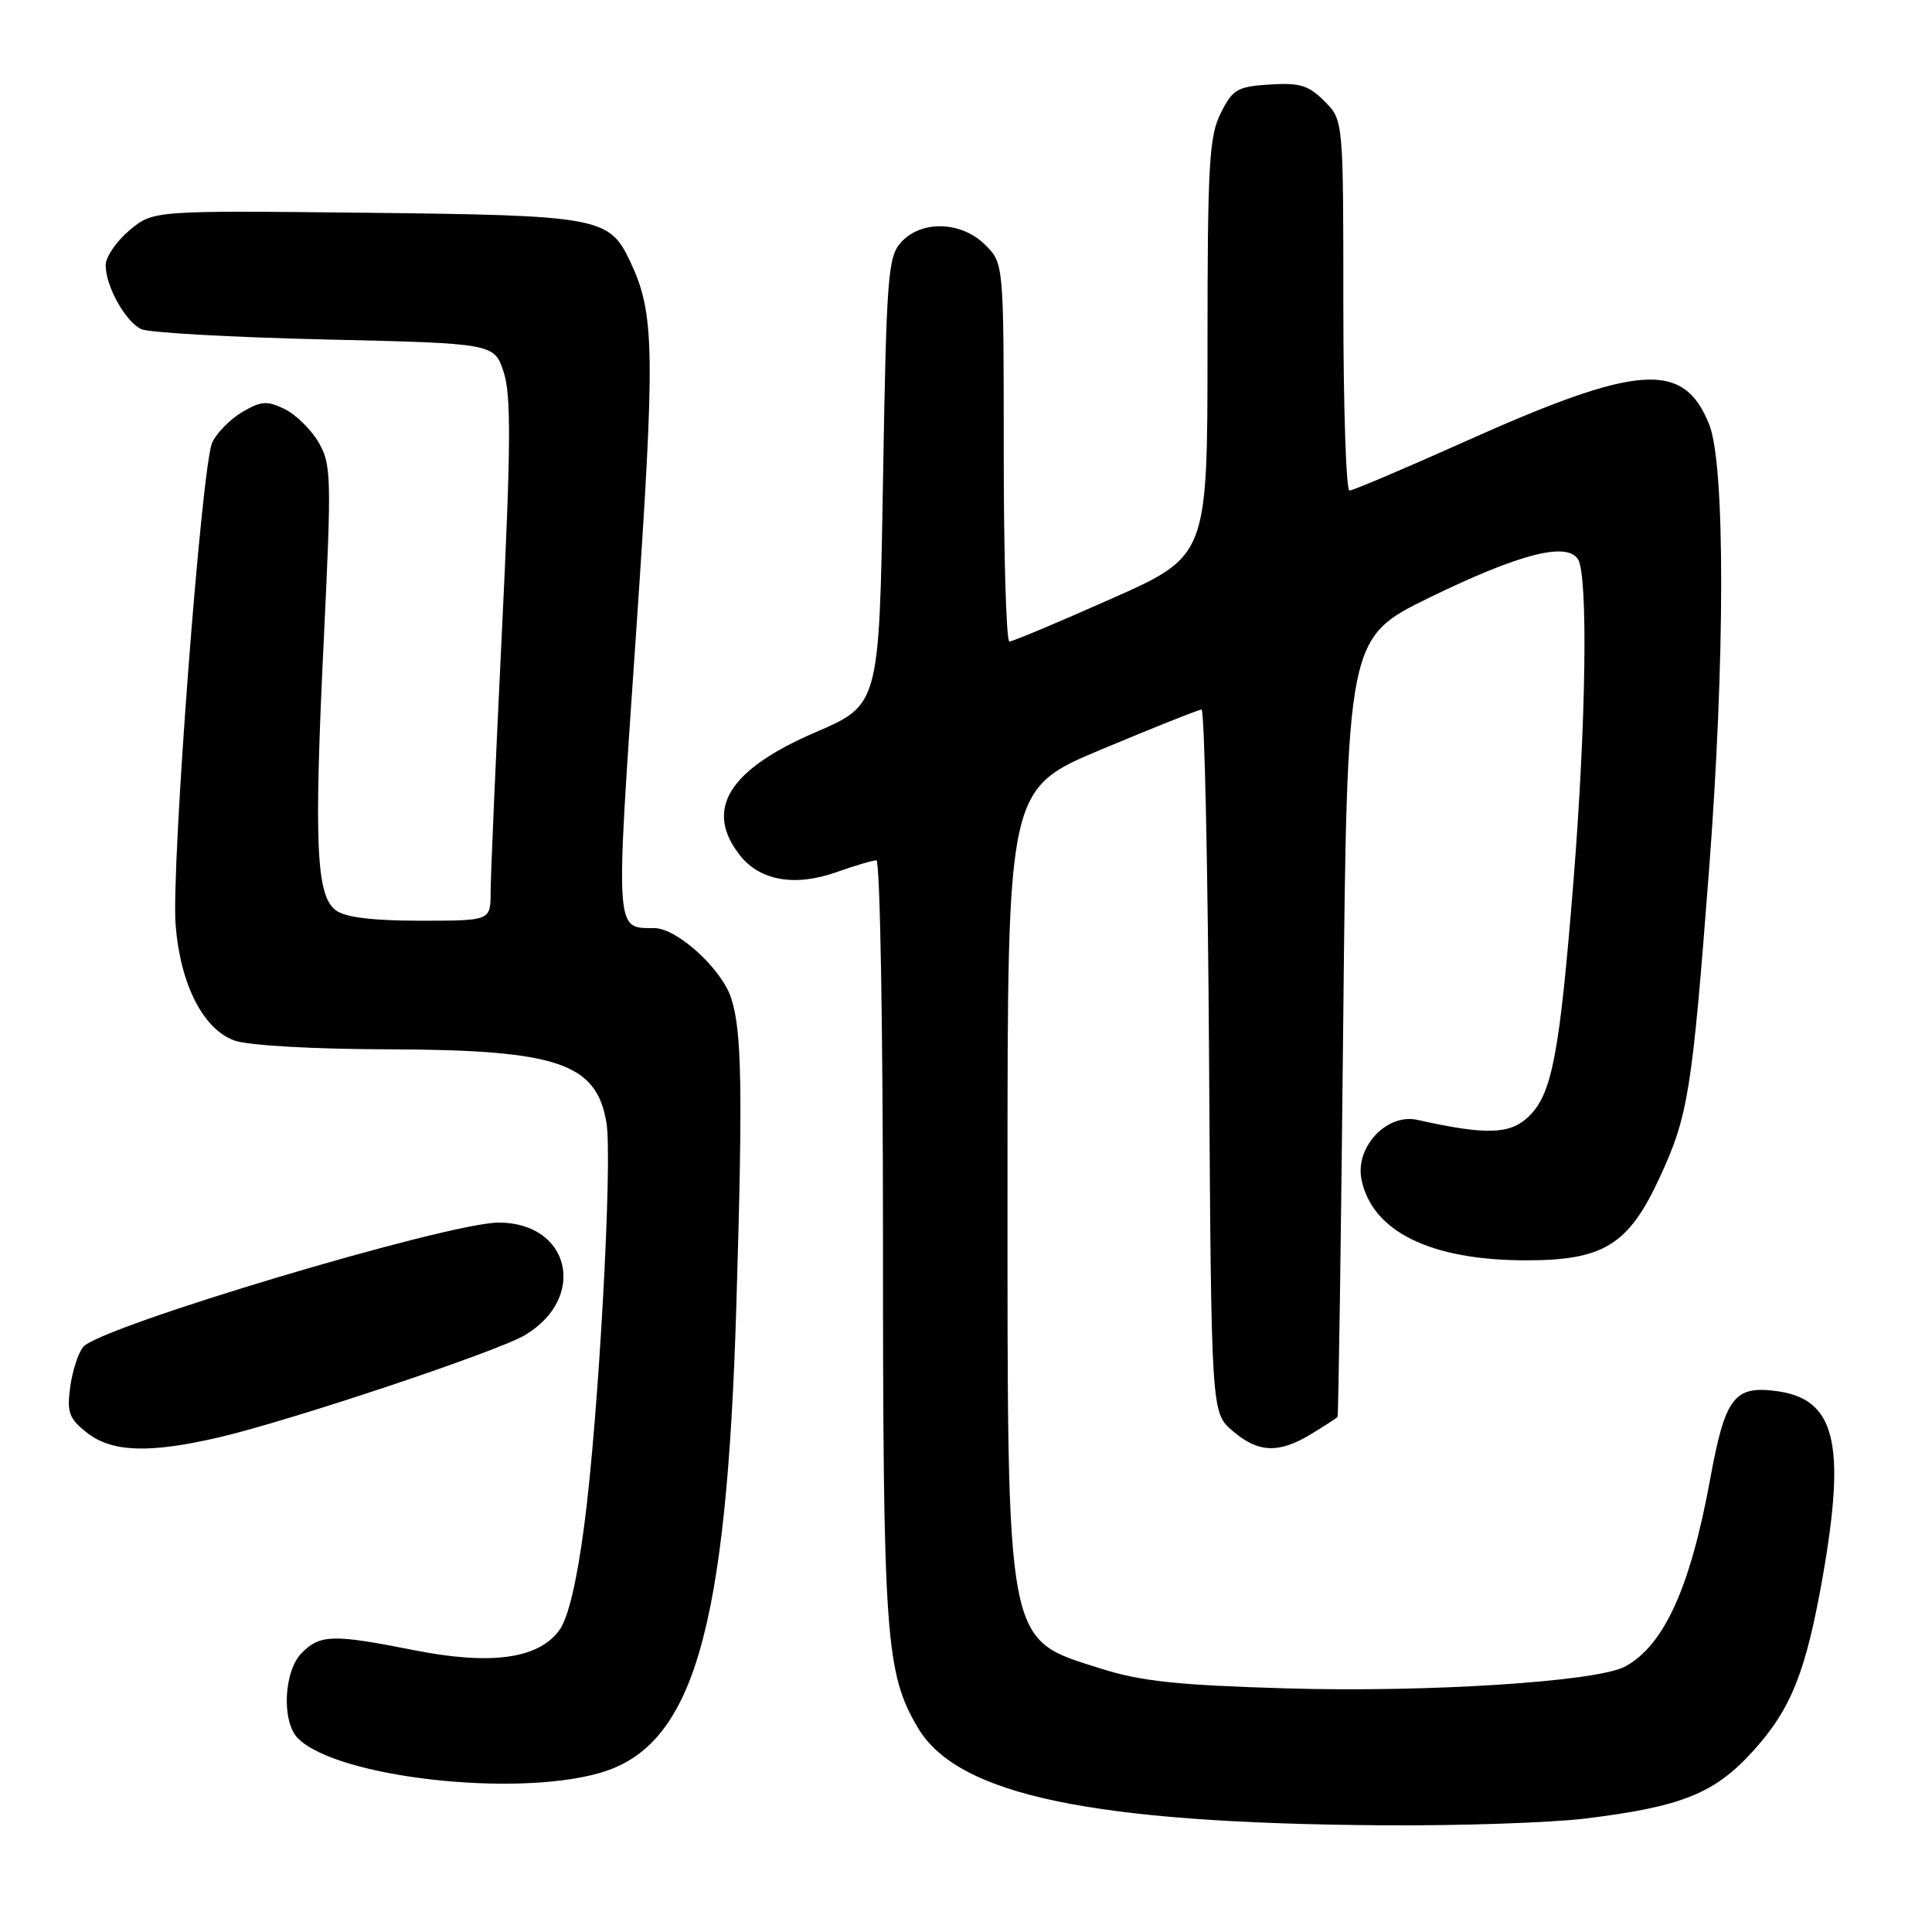 <?xml version="1.0" encoding="UTF-8" standalone="no"?>
<!DOCTYPE svg PUBLIC "-//W3C//DTD SVG 1.1//EN" "http://www.w3.org/Graphics/SVG/1.1/DTD/svg11.dtd" >
<svg xmlns="http://www.w3.org/2000/svg" xmlns:xlink="http://www.w3.org/1999/xlink" version="1.1" viewBox="0 0 256 256">
 <g >
 <path fill="currentColor"
d=" M 210.03 240.97 C 222.92 239.39 227.24 237.64 232.40 231.90 C 237.36 226.39 239.30 221.48 241.51 208.97 C 244.63 191.20 243.19 185.37 235.42 184.33 C 229.79 183.57 228.59 185.15 226.61 195.96 C 223.98 210.38 220.48 218.07 215.30 220.84 C 211.58 222.83 189.23 224.27 170.50 223.72 C 156.08 223.30 151.19 222.78 145.91 221.11 C 133.15 217.06 133.50 218.91 133.50 156.01 C 133.50 104.51 133.50 104.51 146.00 99.28 C 152.88 96.40 158.82 94.03 159.21 94.02 C 159.60 94.01 160.05 114.96 160.21 140.59 C 160.50 187.17 160.50 187.17 163.31 189.59 C 166.71 192.52 169.46 192.63 173.75 190.01 C 175.54 188.92 177.10 187.91 177.23 187.76 C 177.35 187.62 177.69 164.32 177.98 136.00 C 178.50 84.50 178.50 84.50 189.50 79.14 C 201.33 73.38 207.60 71.77 209.09 74.10 C 210.44 76.24 210.17 95.75 208.50 116.67 C 206.64 139.86 205.65 145.04 202.49 148.01 C 200.02 150.33 196.88 150.41 187.81 148.39 C 183.77 147.49 179.55 151.98 180.40 156.27 C 181.79 163.18 189.56 167.00 202.22 167.00 C 212.52 167.00 215.81 164.95 219.96 155.93 C 223.69 147.85 224.21 144.62 226.44 115.50 C 228.59 87.54 228.61 61.56 226.48 56.25 C 223.09 47.77 217.13 48.19 194.06 58.53 C 186.12 62.09 179.26 65.00 178.81 65.00 C 178.37 65.00 178.00 53.95 178.00 40.45 C 178.00 15.91 178.00 15.91 175.49 13.40 C 173.39 11.30 172.20 10.94 168.24 11.20 C 163.95 11.47 163.34 11.83 161.75 15.00 C 160.21 18.08 160.00 21.83 160.00 46.09 C 160.00 73.68 160.00 73.68 147.25 79.34 C 140.24 82.46 134.16 85.01 133.75 85.01 C 133.34 85.00 133.00 73.73 133.00 59.95 C 133.00 34.91 133.00 34.91 130.55 32.45 C 127.39 29.30 122.09 29.14 119.40 32.10 C 117.65 34.04 117.46 36.50 117.00 63.80 C 116.50 93.40 116.50 93.40 108.01 97.05 C 96.52 102.00 93.29 107.28 98.04 113.33 C 100.70 116.71 105.35 117.52 110.88 115.55 C 113.28 114.70 115.64 114.00 116.13 114.00 C 116.61 114.00 117.00 136.25 117.00 164.29 C 117.00 216.96 117.34 221.68 121.62 228.93 C 126.89 237.85 144.57 241.58 183.03 241.86 C 193.22 241.94 205.37 241.53 210.03 240.97 Z  M 79.49 234.92 C 91.85 231.37 96.28 216.17 97.57 173.00 C 98.43 144.39 98.30 136.67 96.90 132.30 C 95.66 128.41 89.75 123.01 86.72 122.98 C 81.46 122.95 81.53 124.04 84.26 84.23 C 86.85 46.28 86.78 41.55 83.47 34.58 C 80.72 28.78 79.37 28.53 48.39 28.19 C 20.29 27.89 20.29 27.89 17.14 30.53 C 15.41 31.99 14.00 34.06 14.00 35.14 C 14.00 37.92 16.61 42.61 18.71 43.61 C 19.70 44.08 30.62 44.69 43.00 44.98 C 65.49 45.50 65.49 45.50 66.74 49.31 C 67.74 52.37 67.70 59.09 66.50 83.81 C 65.68 100.69 65.01 116.19 65.01 118.25 C 65.00 122.00 65.00 122.00 55.69 122.00 C 49.40 122.00 45.78 121.56 44.51 120.63 C 41.89 118.71 41.59 111.91 42.91 84.60 C 43.94 63.17 43.90 61.51 42.21 58.60 C 41.21 56.90 39.18 54.91 37.70 54.19 C 35.38 53.07 34.58 53.13 32.08 54.61 C 30.48 55.56 28.70 57.37 28.12 58.64 C 26.71 61.73 22.67 114.90 23.27 122.53 C 23.88 130.45 26.94 136.43 31.11 137.89 C 32.94 138.53 41.57 139.02 51.40 139.04 C 73.86 139.10 79.06 140.85 80.36 148.79 C 81.18 153.77 79.32 187.69 77.43 202.00 C 76.45 209.52 75.30 214.37 74.12 216.00 C 71.37 219.81 65.04 220.68 54.83 218.65 C 44.15 216.53 42.43 216.57 40.00 219.00 C 37.59 221.41 37.28 228.14 39.49 230.35 C 44.65 235.50 68.14 238.19 79.49 234.92 Z  M 29.00 190.46 C 38.43 188.27 65.98 179.07 69.58 176.90 C 77.87 171.92 75.54 162.00 66.08 162.00 C 59.36 162.00 13.25 175.79 11.03 178.47 C 10.36 179.27 9.59 181.67 9.30 183.80 C 8.85 187.16 9.15 187.97 11.52 189.84 C 14.82 192.43 19.75 192.61 29.00 190.46 Z "/>
</g>
</svg>